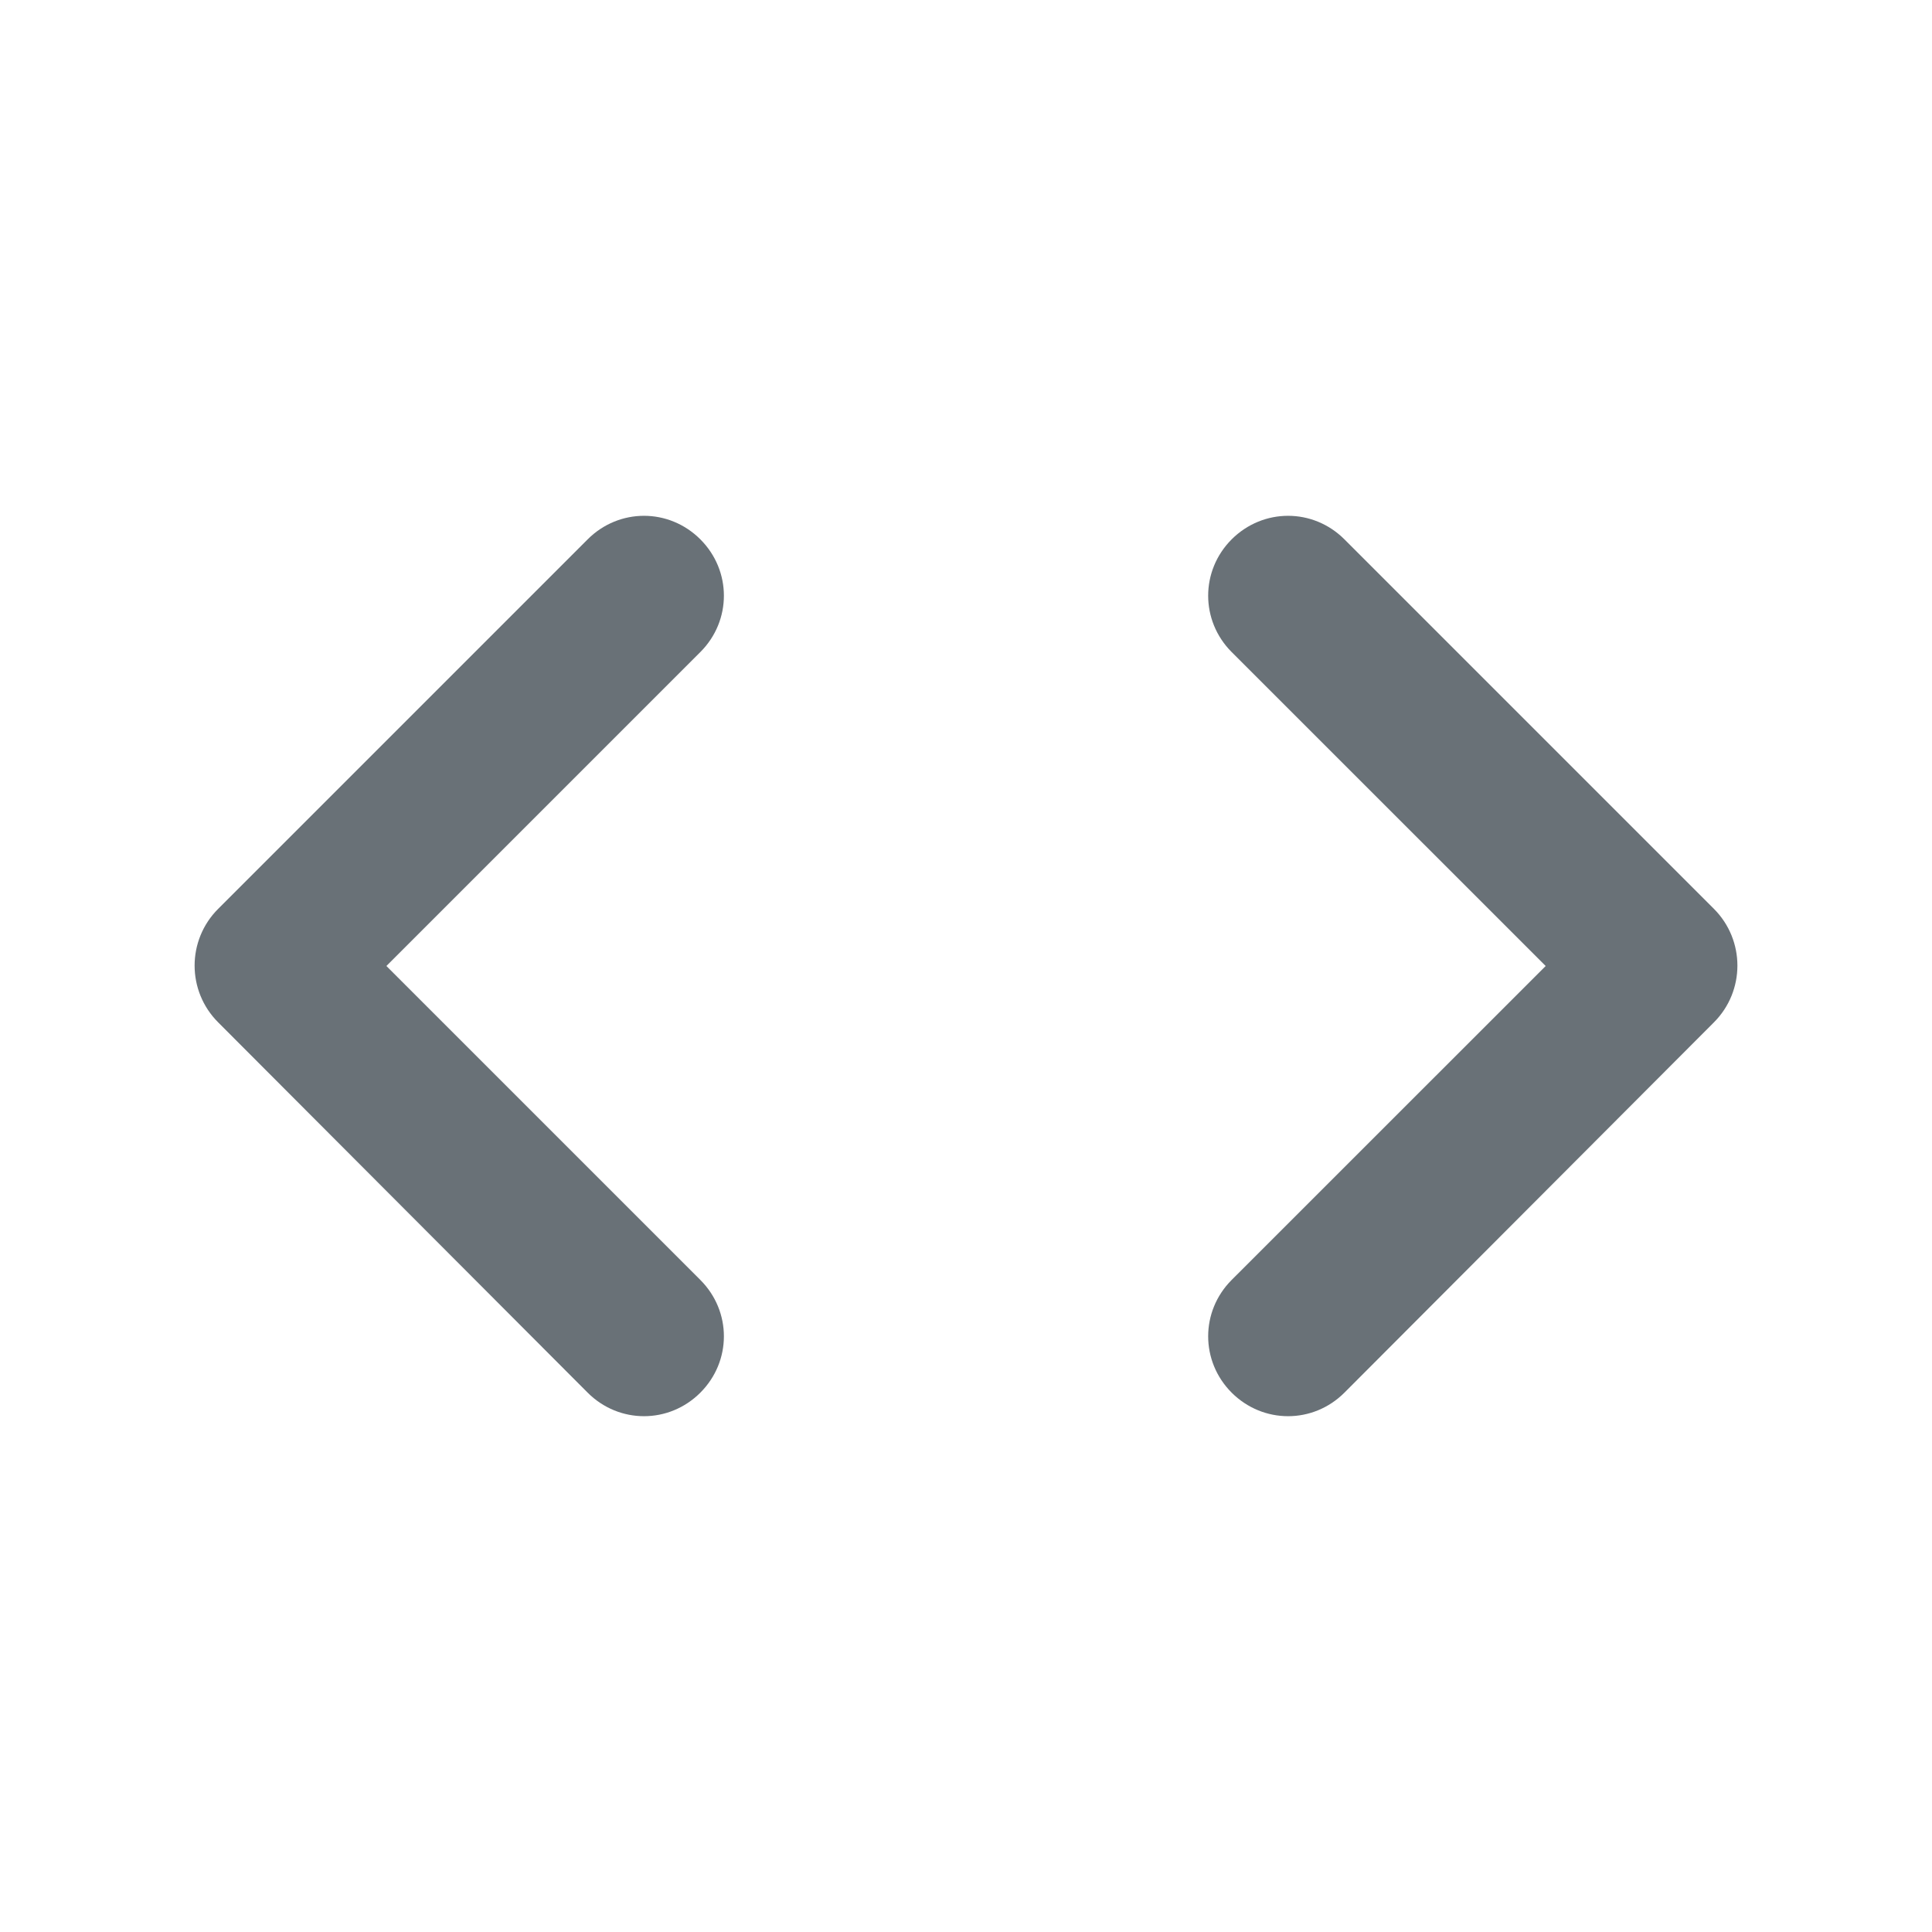 <svg xmlns:xlink="http://www.w3.org/1999/xlink" width="24" height="24" viewBox="0 0 24 24" fill="none" xmlns="http://www.w3.org/2000/svg" class="nextui-c-PJLV nextui-c-PJLV-ibxboXQ-css"><path fill-rule="evenodd" clip-rule="evenodd" d="M8.7 15.9L4.8 12L8.7 8.1C9.09 7.71 9.09 7.09 8.7 6.7C8.31 6.31 7.69 6.31 7.3 6.7L2.71 11.29C2.32 11.68 2.32 12.31 2.71 12.7L7.3 17.3C7.69 17.69 8.31 17.69 8.7 17.3C9.09 16.91 9.09 16.29 8.7 15.9V15.9ZM15.3 15.9L19.201 12L15.3 8.1C14.911 7.71 14.911 7.09 15.3 6.7C15.691 6.31 16.311 6.31 16.701 6.7L21.291 11.29C21.68 11.68 21.68 12.31 21.291 12.7L16.701 17.3C16.311 17.69 15.691 17.69 15.3 17.3C14.911 16.91 14.911 16.29 15.3 15.9V15.9Z" fill="#697177"></path></svg>